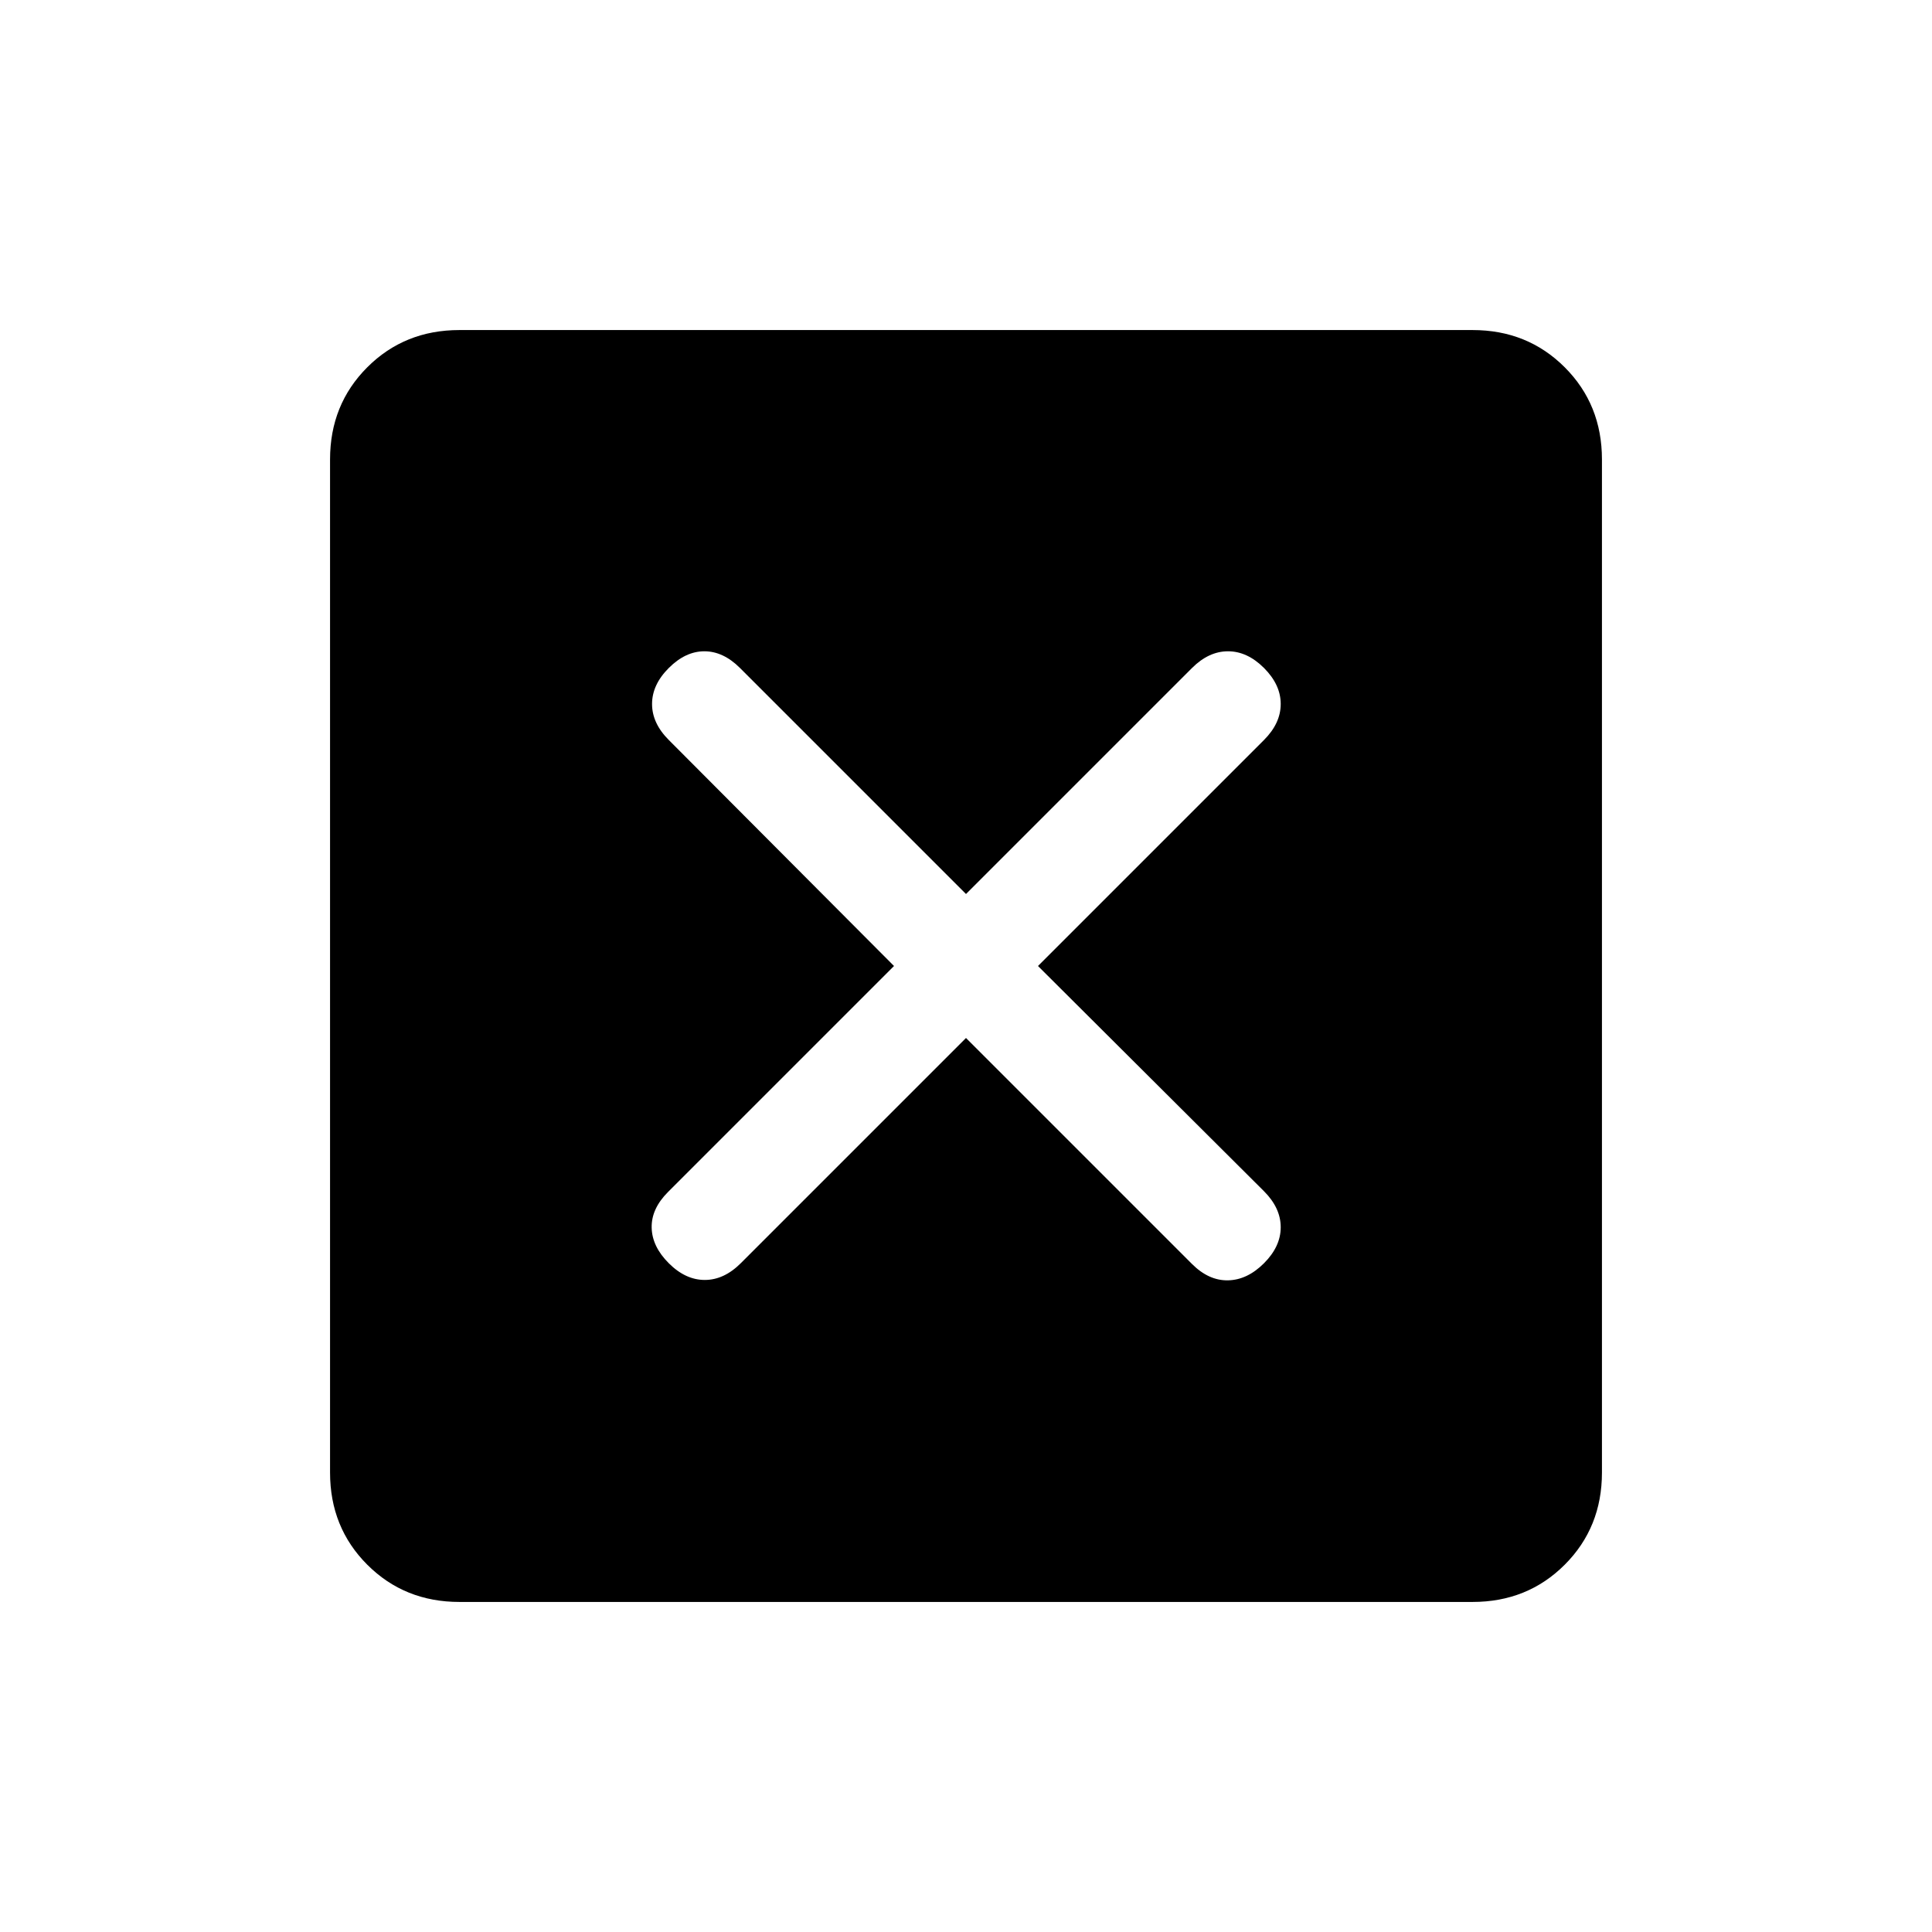 <svg xmlns="http://www.w3.org/2000/svg" height="20" viewBox="0 -960 960 960" width="20"><path d="m480-444.23 112.31 112.31q8.31 8.3 17.88 8.11 9.58-.19 17.89-8.5 8.3-8.31 8.3-17.88 0-9.58-8.3-17.89L515.77-480l112.31-112.31q8.3-8.31 8.3-17.88 0-9.58-8.3-17.89-8.31-8.3-17.89-8.3-9.57 0-17.88 8.3L480-515.77 367.69-628.08q-8.31-8.3-17.69-8.3t-17.69 8.3q-8.31 8.31-8.31 17.89 0 9.57 8.31 17.88L444.23-480 331.92-367.69q-8.3 8.31-8.11 17.69.19 9.38 8.5 17.69t17.88 8.31q9.58 0 17.89-8.31L480-444.23ZM228.31-164q-27.31 0-45.81-18.5Q164-201 164-228.31v-503.38q0-27.31 18.5-45.81Q201-796 228.31-796h503.38q27.31 0 45.81 18.5Q796-759 796-731.69v503.38q0 27.31-18.5 45.81Q759-164 731.69-164H228.31Z"/></svg>